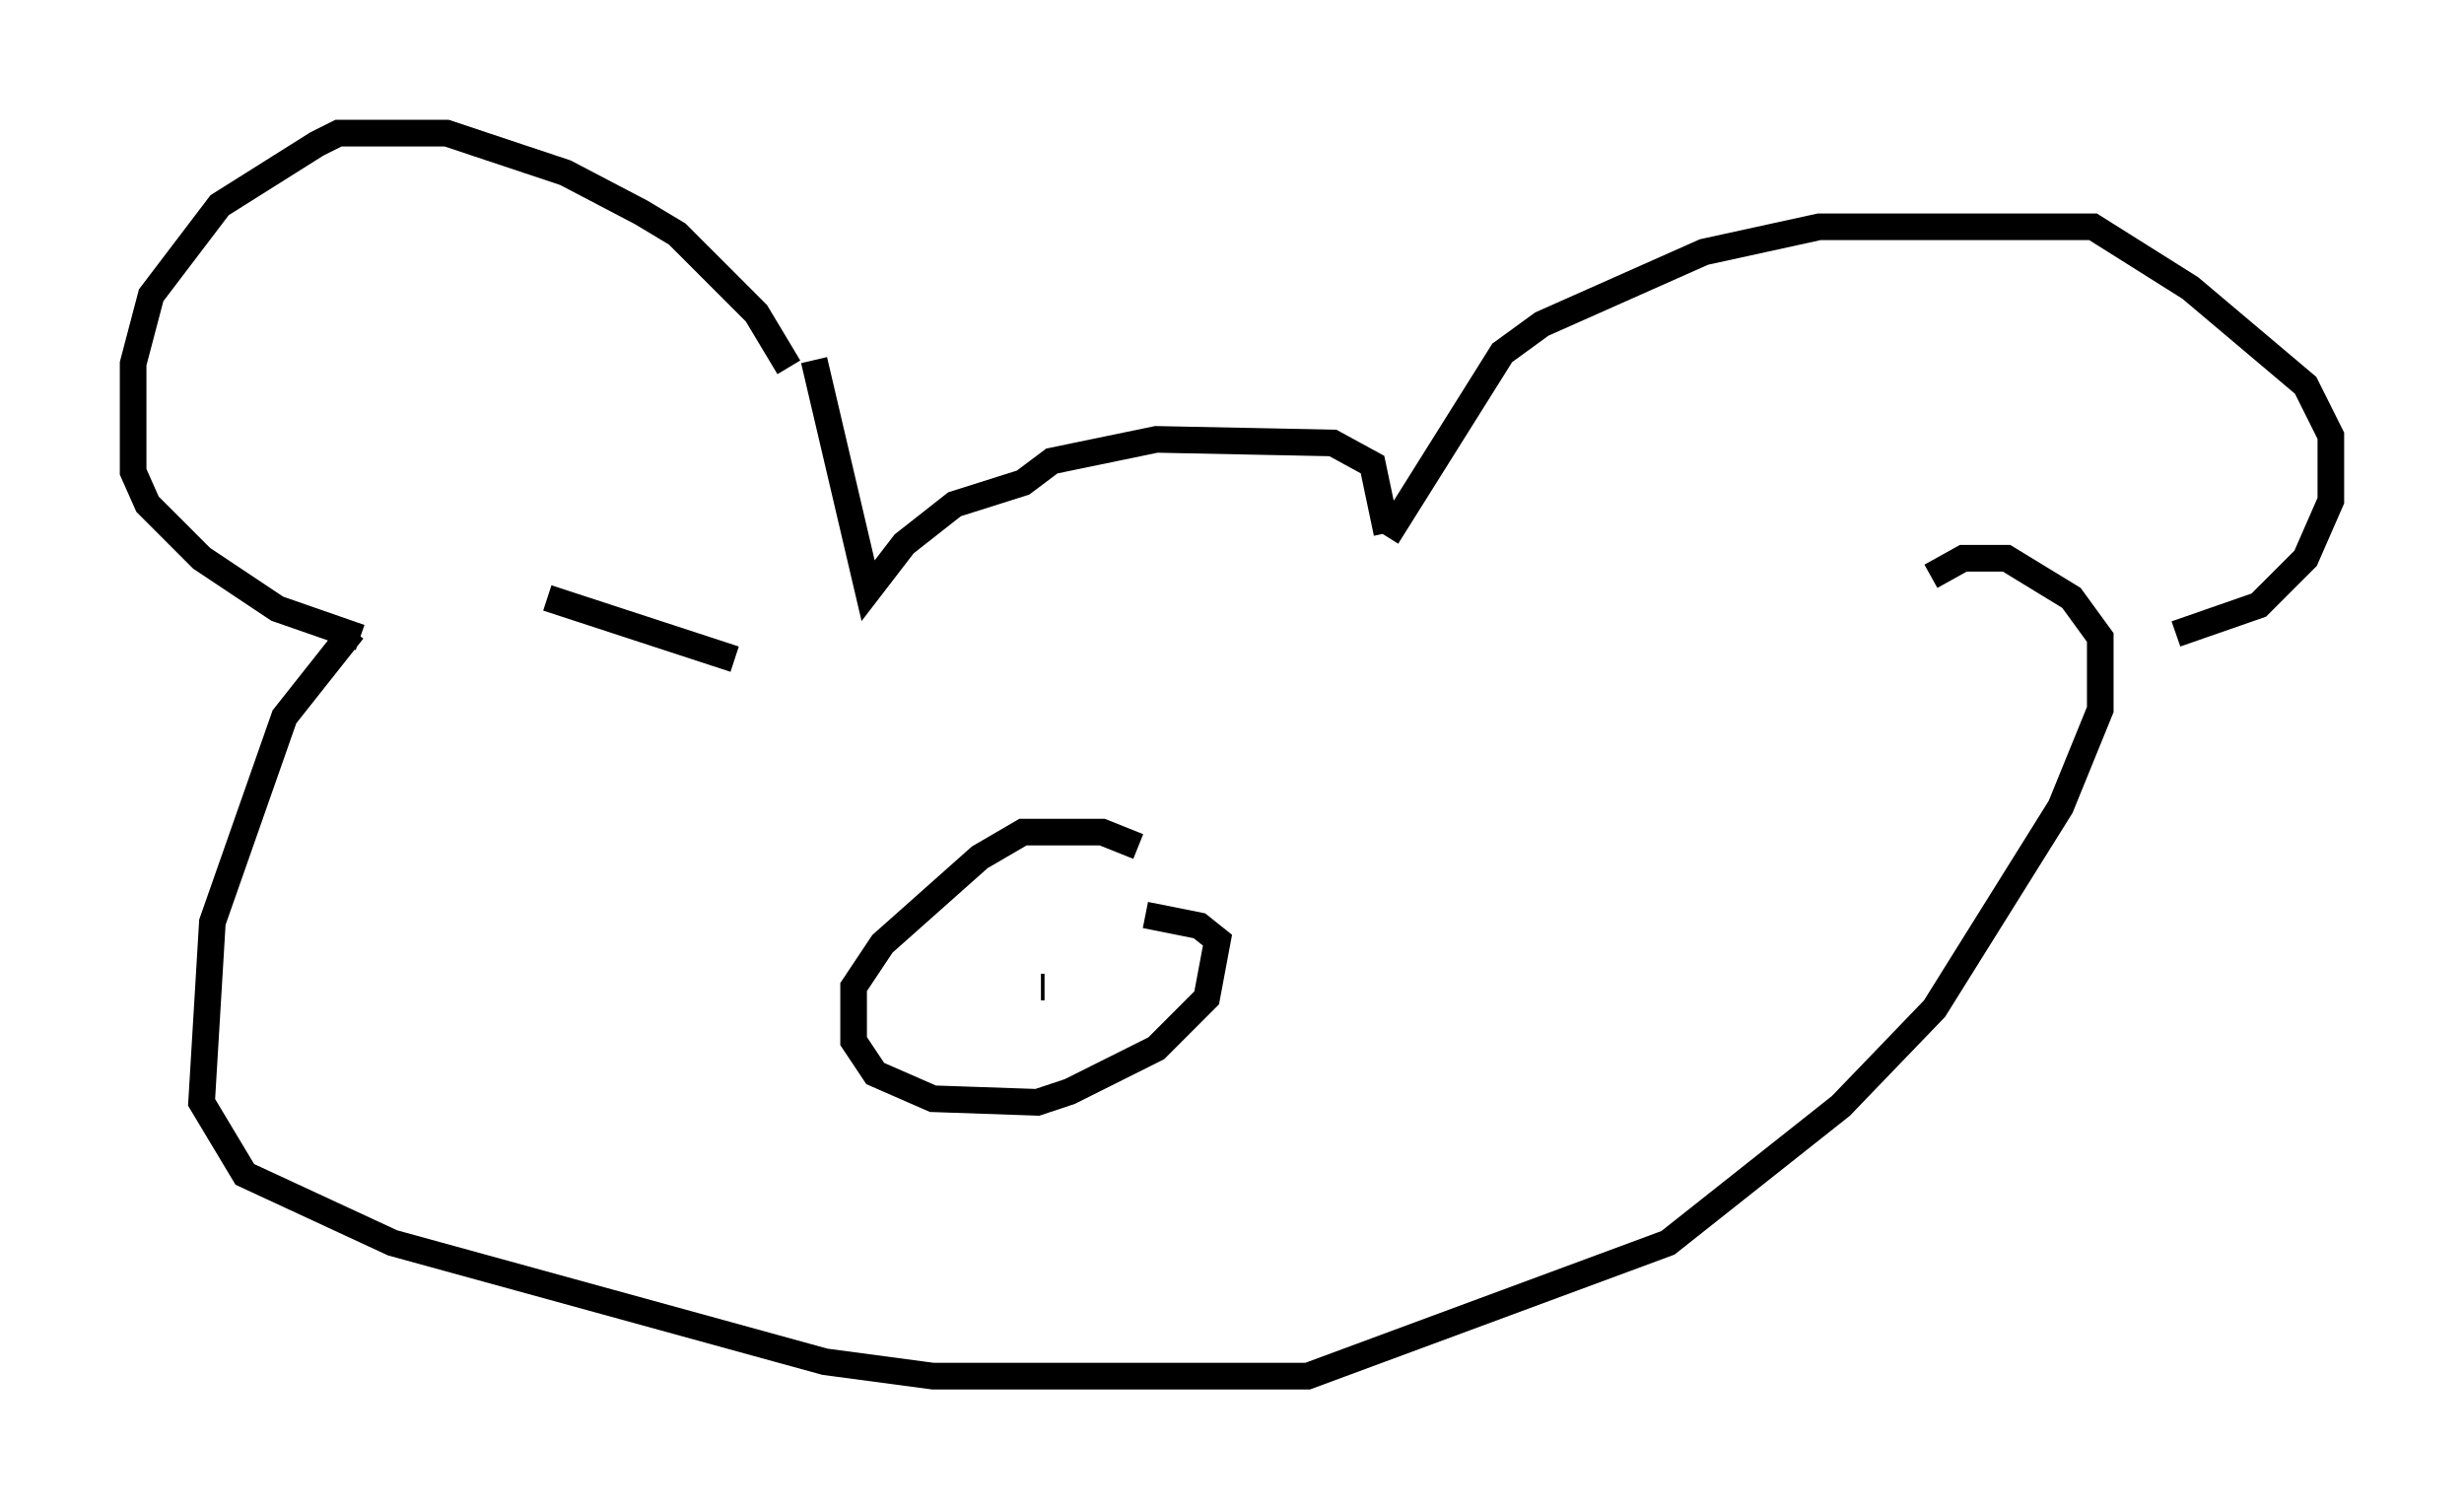 <?xml version="1.0" encoding="utf-8" ?>
<svg baseProfile="full" height="56.684" version="1.1" width="92.543" xmlns="http://www.w3.org/2000/svg" xmlns:ev="http://www.w3.org/2001/xml-events" xmlns:xlink="http://www.w3.org/1999/xlink"><defs /><rect fill="white" height="56.684" width="92.543" x="0" y="0" /><path d="M29.628, 14.878 m0.0, -1.083 l-1.218, -2.03 -2.977, -2.977 l-1.353, -0.812 -2.842, -1.488 l-4.465, -1.488 -4.059, 0.0 l-0.812, 0.406 -3.654, 2.3 l-2.571, 3.383 -0.677, 2.571 l0.0, 4.059 0.541, 1.218 l2.03, 2.03 2.842, 1.894 l3.112, 1.083 m17.05, -10.419 l2.03, 8.66 1.353, -1.759 l1.894, -1.488 2.571, -0.812 l1.083, -0.812 3.924, -0.812 l6.631, 0.135 1.488, 0.812 l0.541, 2.571 m0.0, 0.135 l4.33, -6.901 1.488, -1.083 l6.089, -2.706 4.33, -0.947 l10.284, 0.0 3.654, 2.3 l4.33, 3.654 0.947, 1.894 l0.0, 2.436 -0.947, 2.165 l-1.759, 1.759 -3.112, 1.083 m-68.47, -0.135 l-2.571, 3.248 -2.706, 7.713 l-0.406, 6.766 1.624, 2.706 l5.548, 2.571 16.238, 4.465 l4.059, 0.541 14.073, 0.0 l13.532, -5.007 6.495, -5.142 l3.518, -3.654 4.736, -7.578 l1.488, -3.654 0.0, -2.706 l-1.083, -1.488 -2.436, -1.488 l-1.624, 0.0 -1.218, 0.677 m-29.77, 10.149 l-1.353, -0.541 -2.977, 0.0 l-1.624, 0.947 -3.654, 3.248 l-1.083, 1.624 0.0, 2.03 l0.812, 1.218 2.165, 0.947 l3.924, 0.135 1.218, -0.406 l3.248, -1.624 1.894, -1.894 l0.406, -2.165 -0.677, -0.541 l-2.03, -0.406 m-3.924, 2.706 l0.135, 0.0 m1.218, 0.0 l0.0, 0.0 m-19.892, -14.614 l7.036, 2.3 " fill="none" stroke="black" stroke-width="1" /></svg>